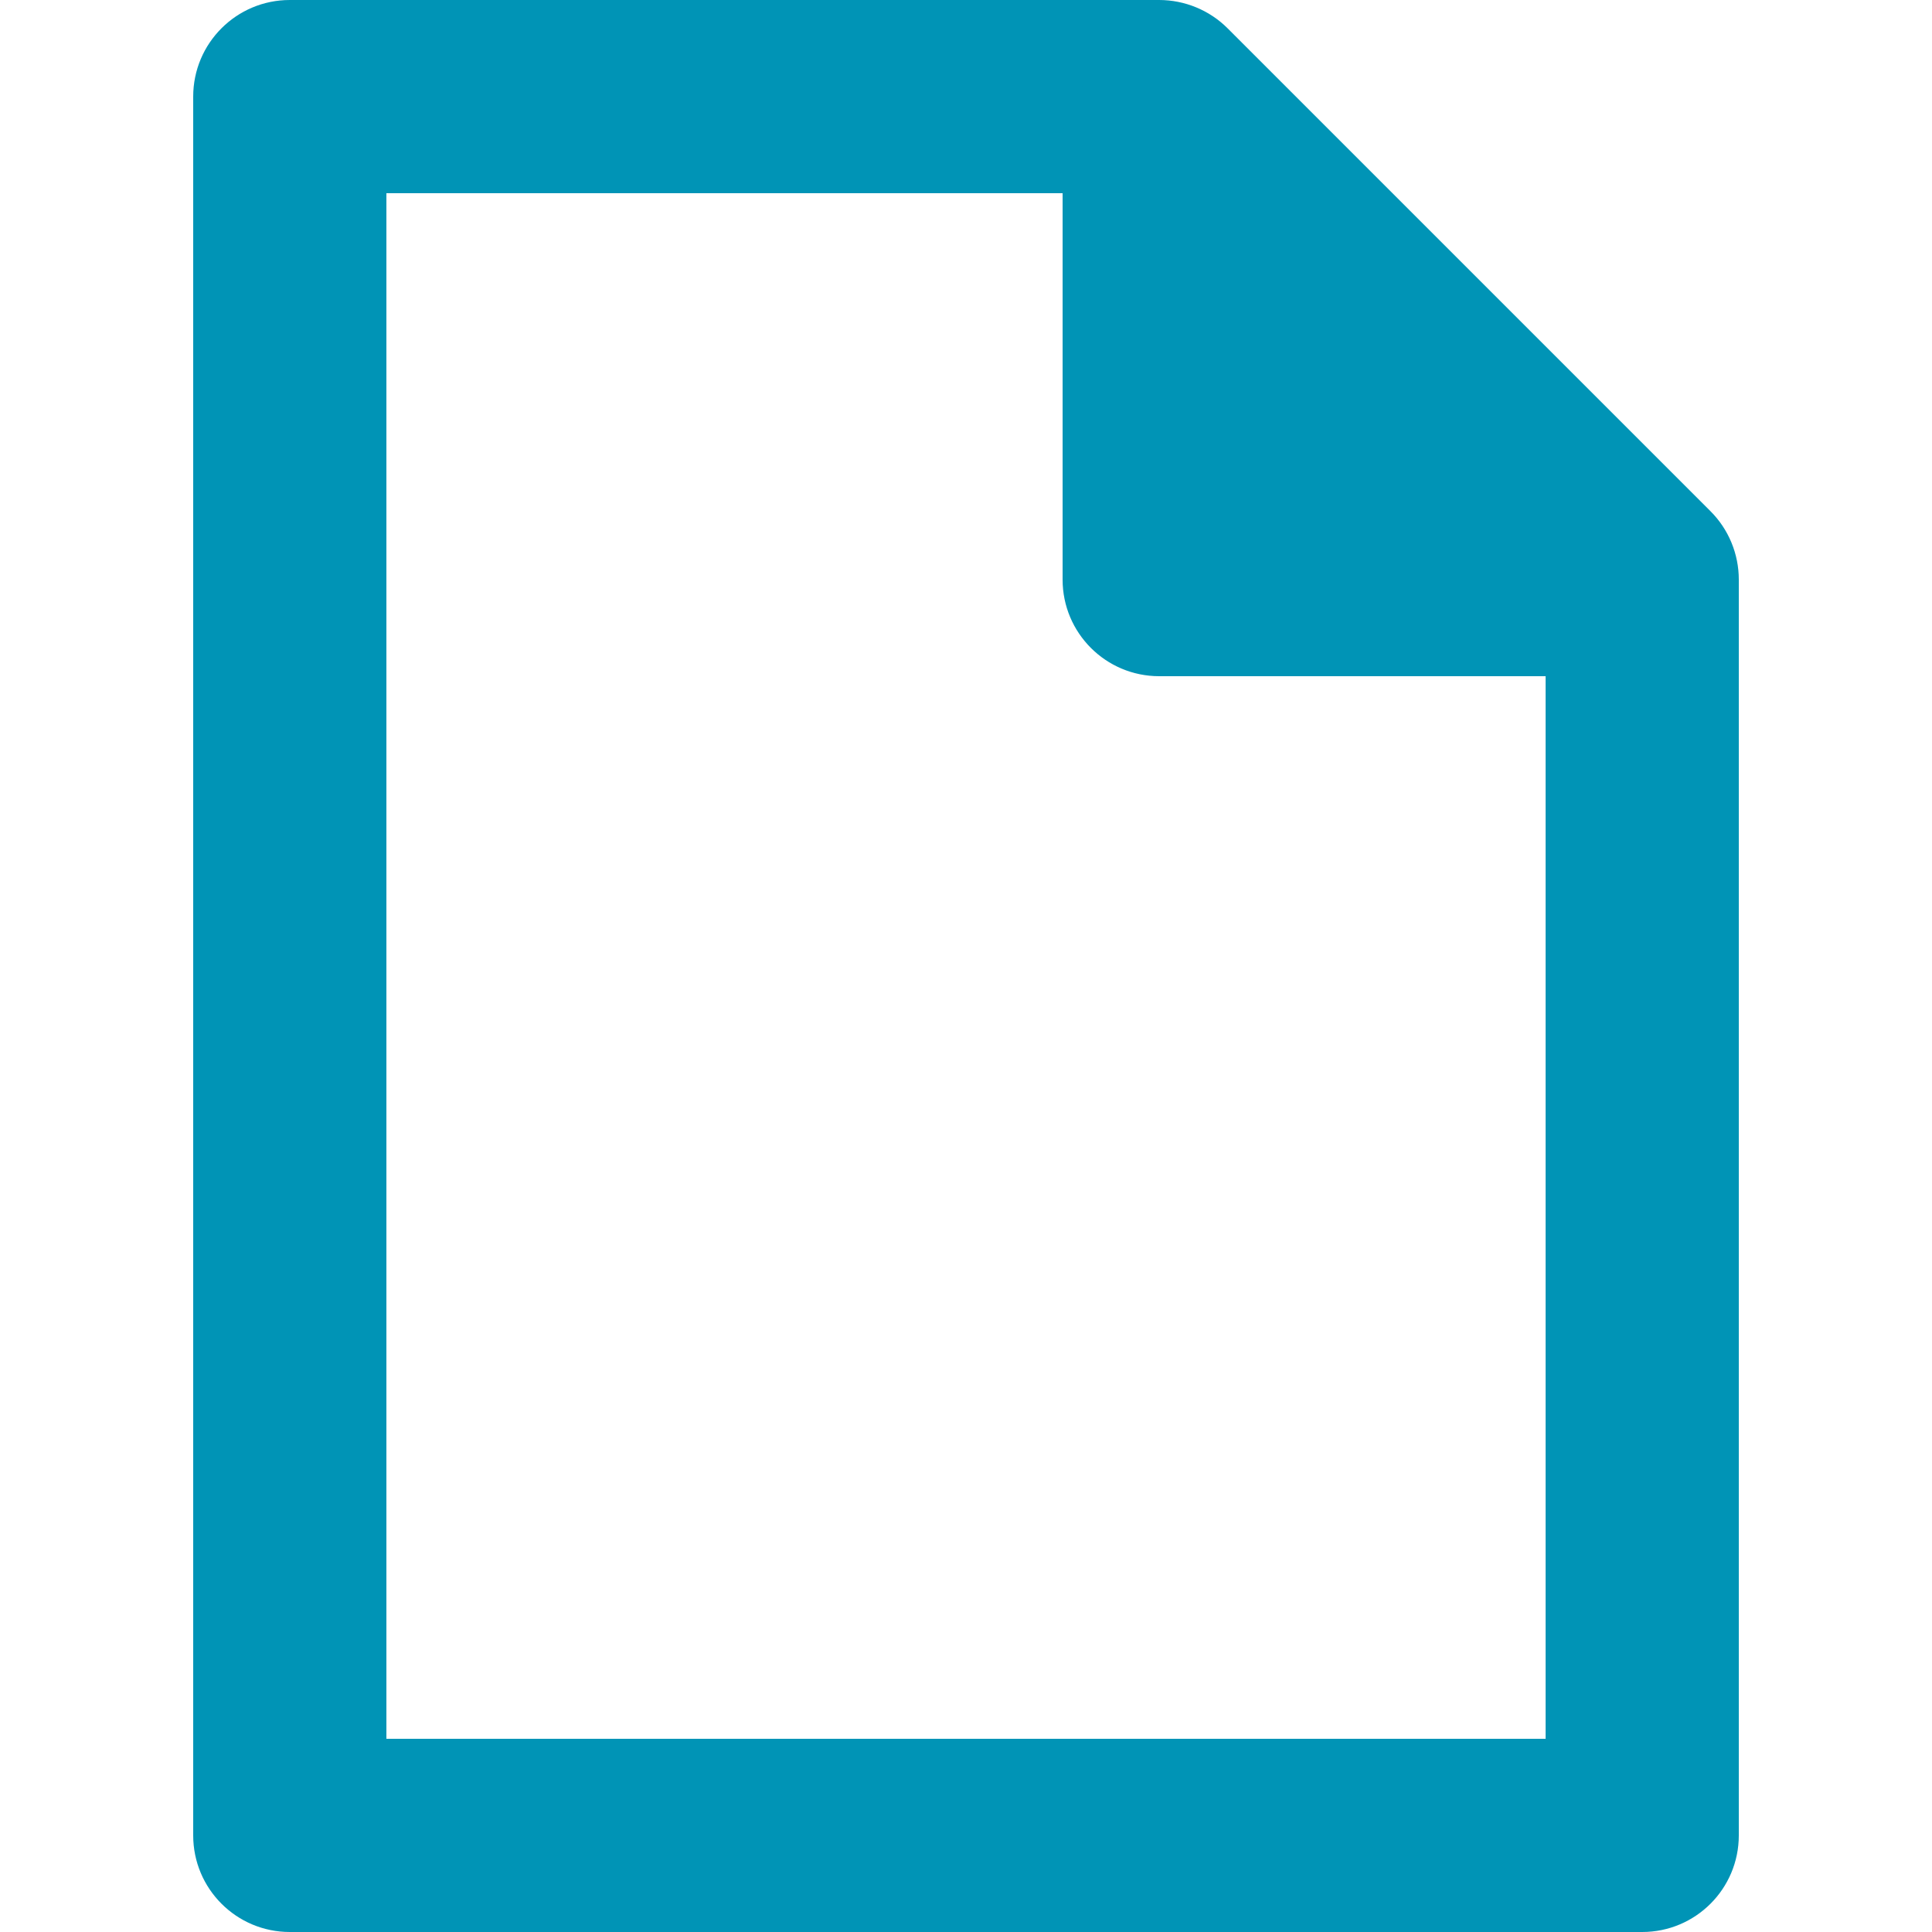<svg width="16" height="16" viewBox="0 0 16 16" fill="none" xmlns="http://www.w3.org/2000/svg">
    <path fill-rule="evenodd" clip-rule="evenodd" d="M1.6 0.8C1.6 0.358 1.958 0 2.4 0H9.599C9.811 0 10.016 0.084 10.166 0.234L14.166 4.234C14.316 4.384 14.4 4.588 14.4 4.8V15.2C14.4 15.642 14.042 16 13.6 16H2.4C1.958 16 1.6 15.642 1.6 15.2V0.8ZM9.269 1.6H3.2V14.4H12.8V5.131L9.269 1.6Z" fill="#0094B6"/>
    <path fill-rule="evenodd" clip-rule="evenodd" d="M9.294 0.461C9.593 0.337 9.937 0.406 10.166 0.634L13.766 4.234C13.995 4.463 14.063 4.807 13.939 5.106C13.815 5.405 13.524 5.6 13.2 5.6H9.6C9.158 5.6 8.8 5.242 8.8 4.8V1.2C8.8 0.876 8.995 0.585 9.294 0.461Z" fill="#0094B6"/>
</svg>
